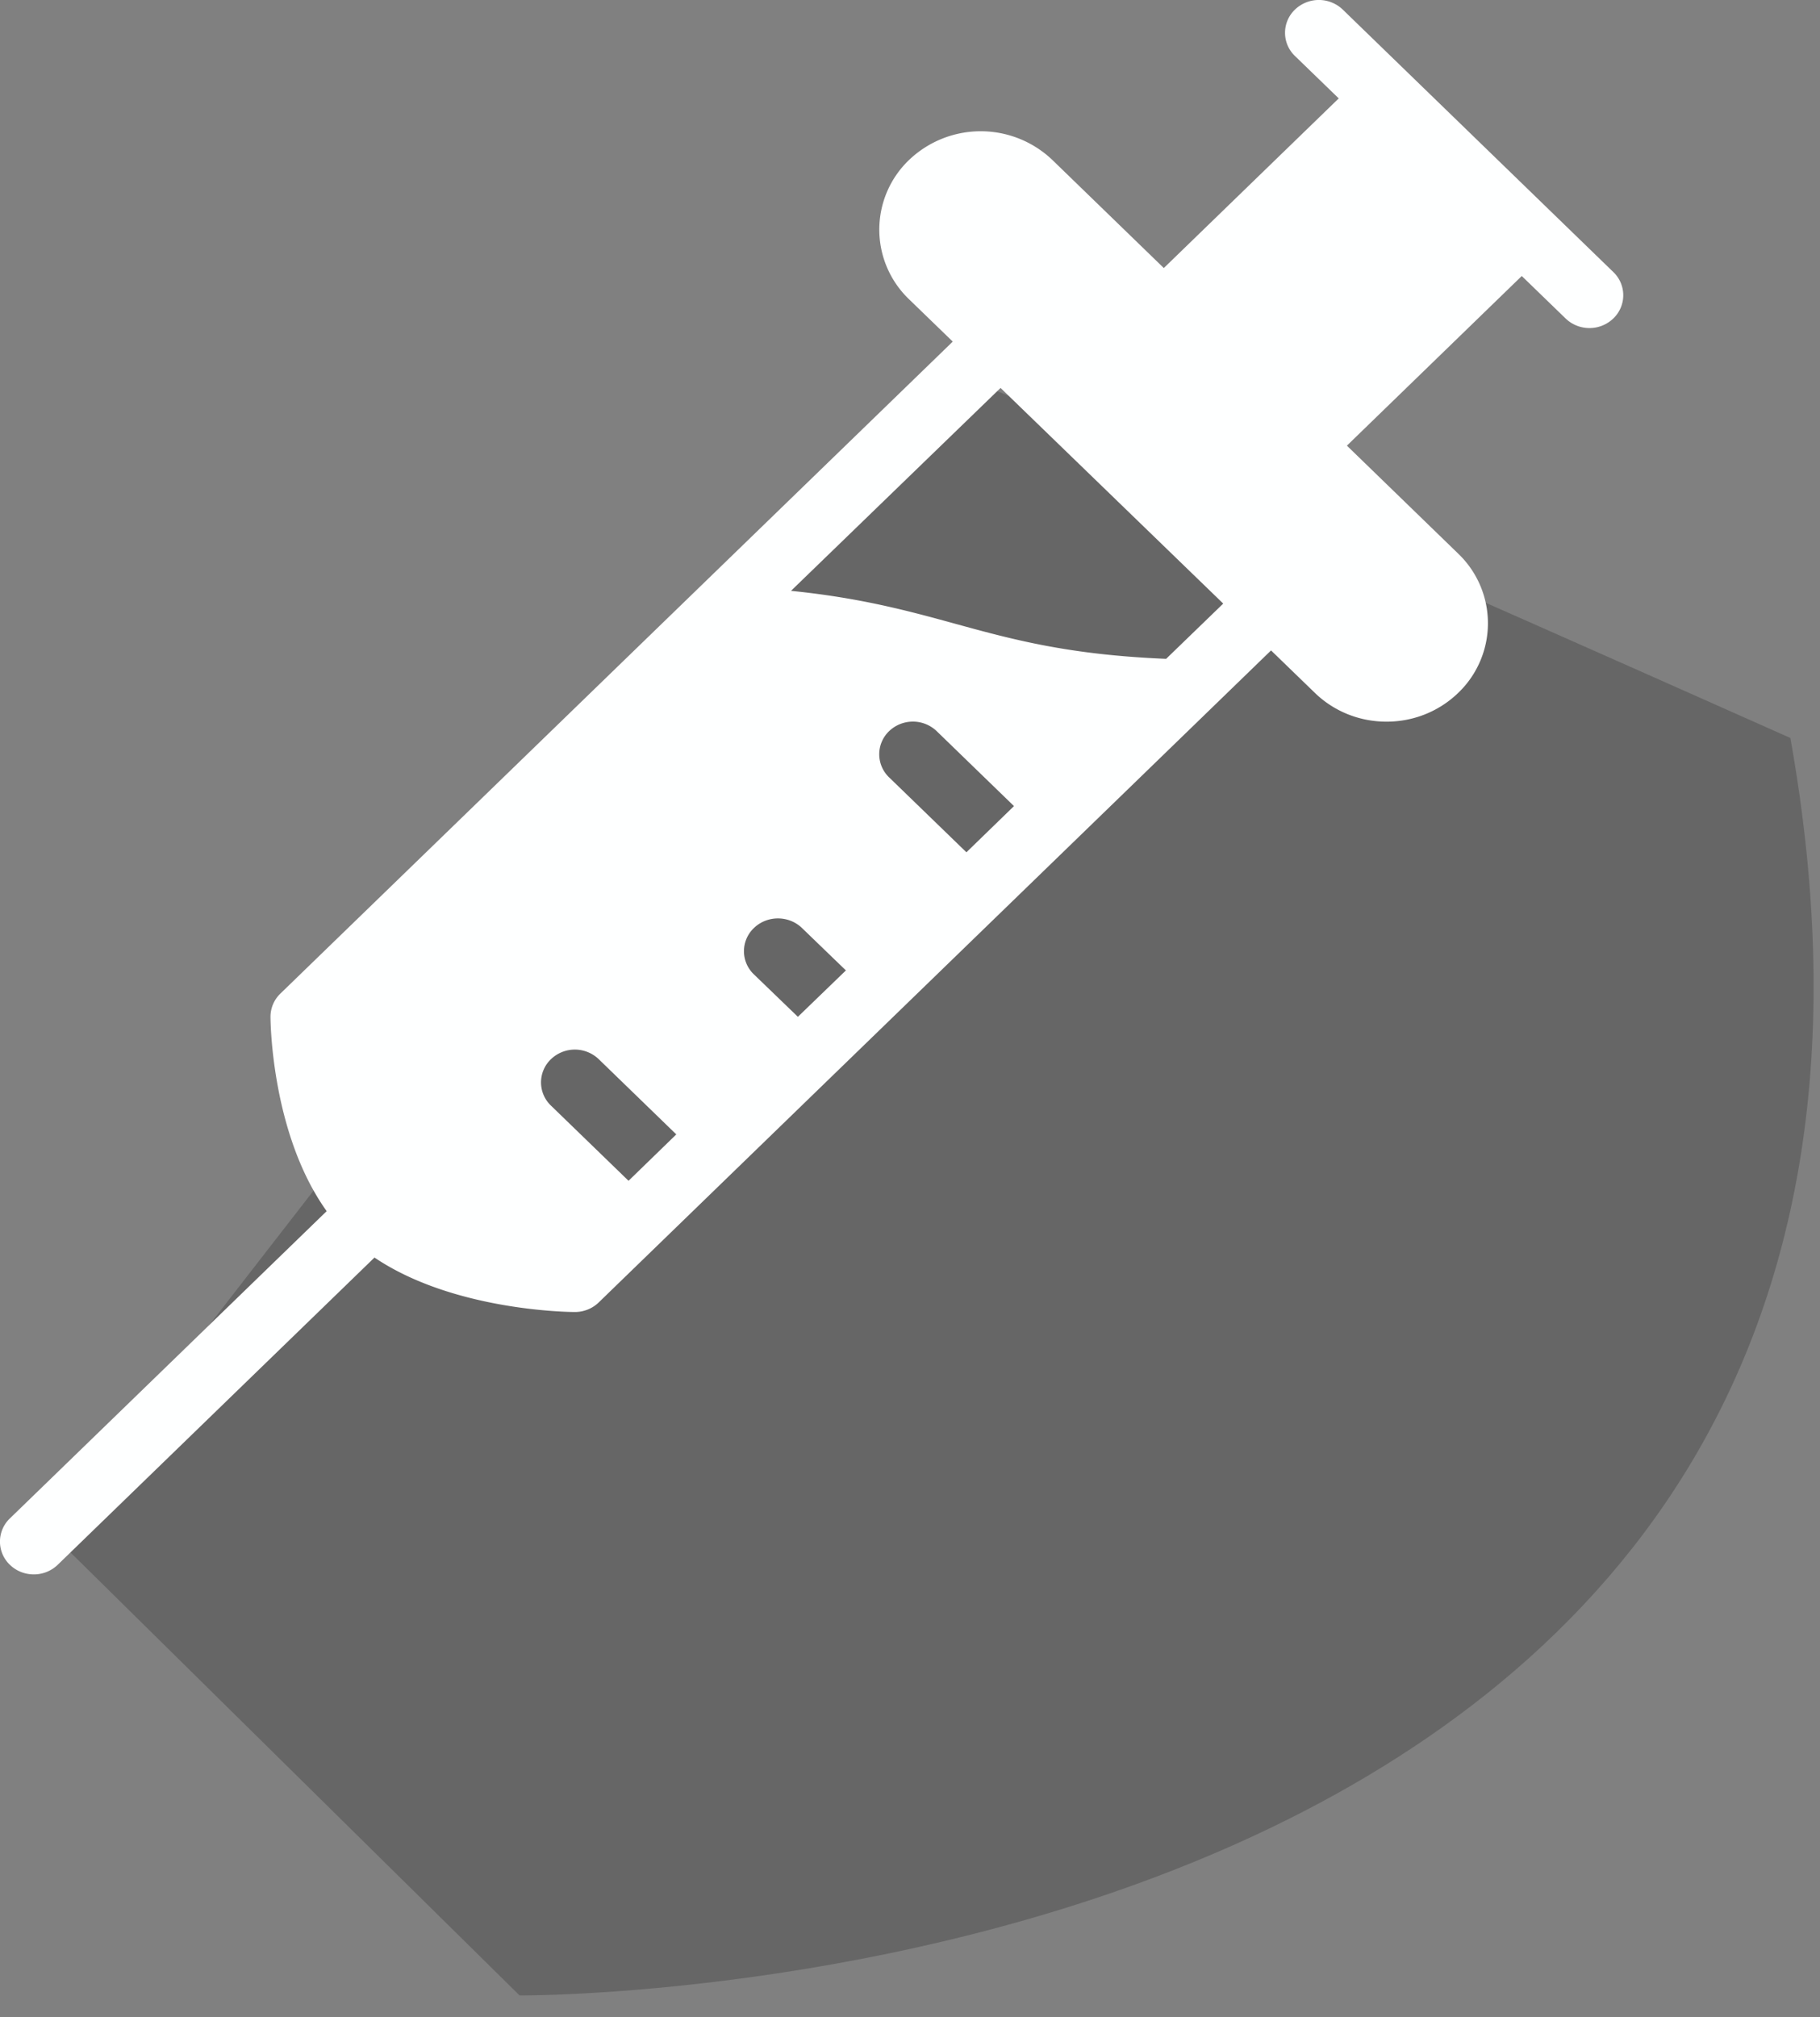 <svg xmlns="http://www.w3.org/2000/svg" width="37" height="41" viewBox="0 0 37 41"><rect x="0" y="0" width="37" height="41" fill="#808080" stroke="none"/><g><g><g><g opacity=".2"><path d="M1 31.127l9.563 9.431S40.99 40.775 36.398 15C20.5 7.917 19.284 7.56 19.284 7.56z"/></g><g><g><path fill="#feffff" d="M23.707 13.391c-1.966-.081-3.093-.385-4.27-.708-.954-.262-1.933-.53-3.356-.674l4.26-4.124 4.527 4.383zm-4.06 3.932L18.075 15.8a.65.65 0 0 1 0-.939.7.7 0 0 1 .968 0l1.571 1.523zm-3.426 3.344l-.894-.862a.65.65 0 0 1 0-.943c.27-.26.707-.26.977 0l.893.862zM12.778 24L11.2 22.471a.652.652 0 0 1 0-.942.702.702 0 0 1 .973 0l1.576 1.528zm20.02-18.471l-5.5-5.334a.702.702 0 0 0-.972 0 .652.652 0 0 0 0 .943l.89.862-3.556 3.448-2.264-2.195a2.11 2.11 0 0 0-2.917 0 1.959 1.959 0 0 0 0 2.828l.89.862L5.7 20.195a.656.656 0 0 0-.201.472c0 .107.023 2.386 1.142 3.95l-6.44 6.245a.652.652 0 0 0 0 .943c.134.13.31.195.486.195a.697.697 0 0 0 .486-.195l6.44-6.245c1.605 1.083 3.95 1.107 4.074 1.107.182 0 .357-.07.486-.196L25.84 13.22l.89.862c.389.377.907.586 1.458.586.55 0 1.068-.209 1.458-.586a1.959 1.959 0 0 0 0-2.828l-2.264-2.196 3.555-3.448.89.862c.134.13.31.196.486.196a.697.697 0 0 0 .486-.196.652.652 0 0 0 0-.942z"/></g></g></g></g></g></svg>